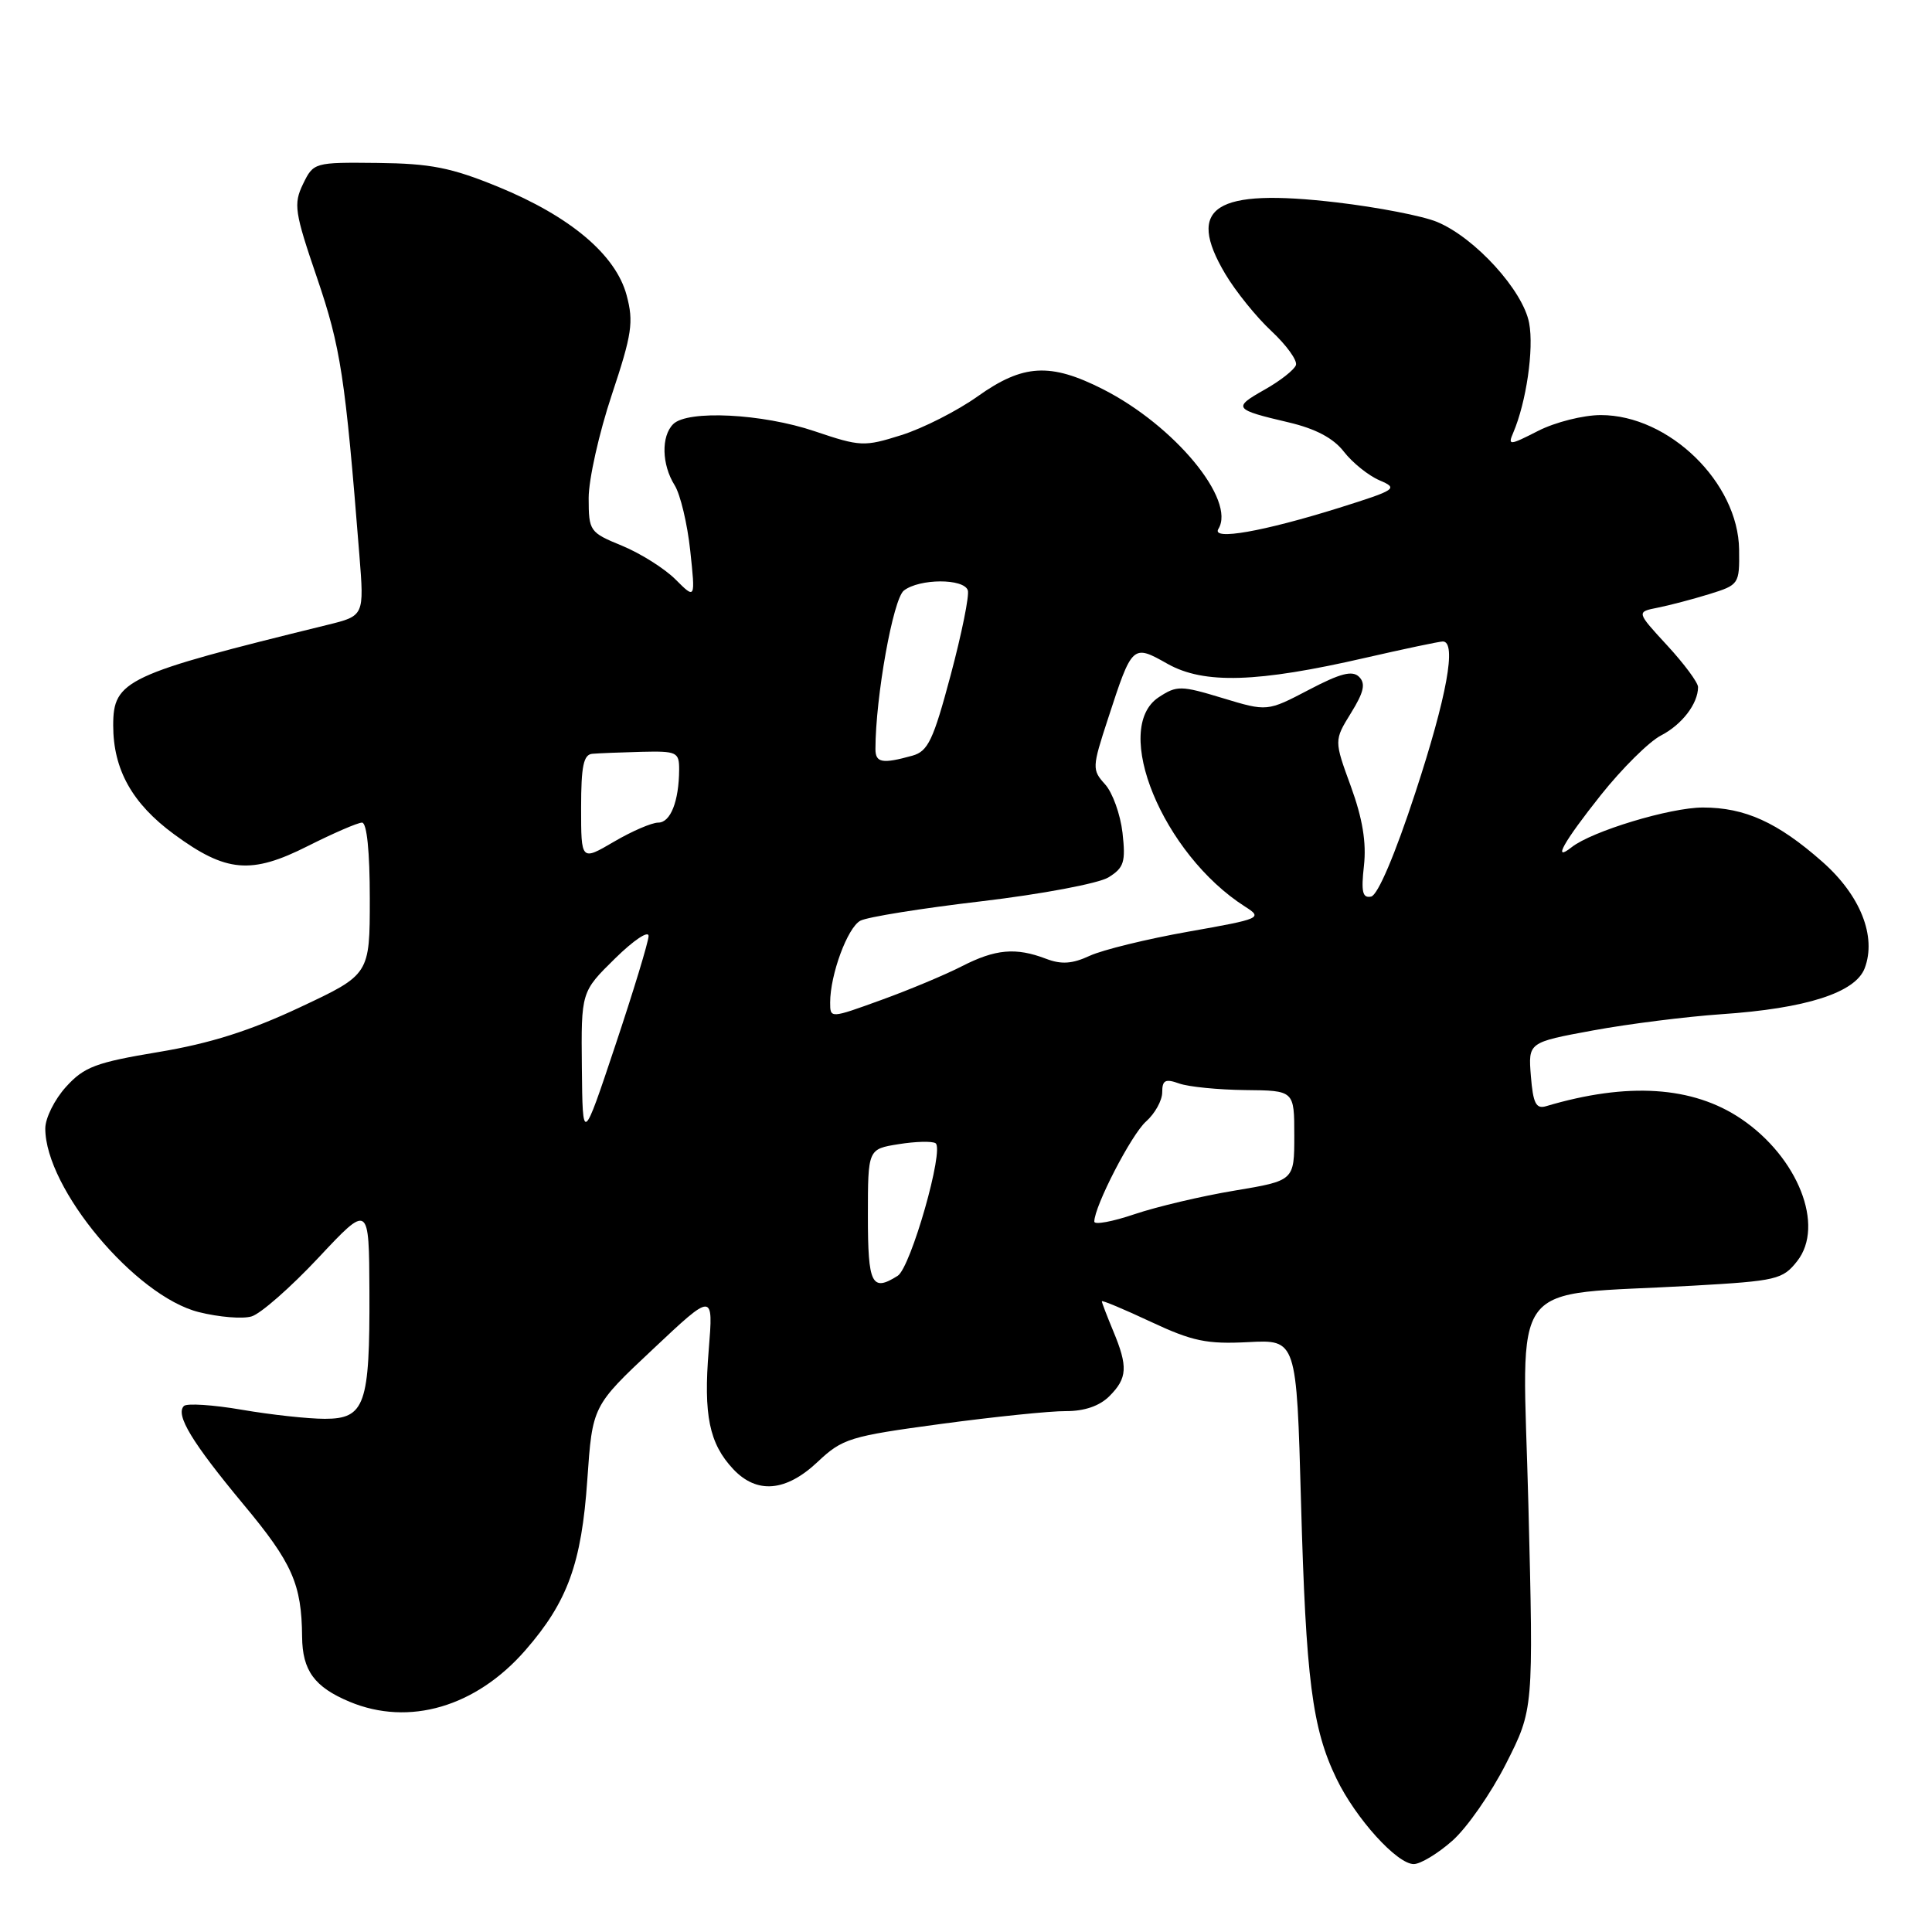 <?xml version="1.0" encoding="UTF-8" standalone="no"?>
<!DOCTYPE svg PUBLIC "-//W3C//DTD SVG 1.1//EN" "http://www.w3.org/Graphics/SVG/1.1/DTD/svg11.dtd" >
<svg xmlns="http://www.w3.org/2000/svg" xmlns:xlink="http://www.w3.org/1999/xlink" version="1.1" viewBox="0 0 256 256">
 <g >
 <path fill="currentColor"
d=" M 192.43 243.92 C 194.36 242.23 197.57 237.62 199.57 233.67 C 203.20 226.50 203.20 226.50 202.52 199.40 C 201.75 168.56 199.33 171.79 224.33 170.36 C 235.43 169.73 236.22 169.54 238.14 167.10 C 241.82 162.41 238.25 153.35 230.71 148.25 C 224.30 143.92 215.67 143.36 204.85 146.58 C 203.53 146.97 203.14 146.19 202.85 142.59 C 202.49 138.12 202.49 138.12 211.07 136.54 C 215.79 135.67 223.44 134.71 228.07 134.39 C 239.33 133.63 245.84 131.54 247.08 128.30 C 248.68 124.08 246.51 118.62 241.45 114.17 C 235.54 108.96 231.21 107.00 225.64 107.00 C 221.30 107.00 210.93 110.14 208.25 112.26 C 205.63 114.33 207.19 111.55 212.11 105.36 C 214.92 101.83 218.51 98.27 220.08 97.46 C 222.87 96.02 225.00 93.24 225.00 91.04 C 225.00 90.44 223.16 87.96 220.91 85.52 C 216.82 81.08 216.82 81.08 219.66 80.52 C 221.22 80.21 224.30 79.40 226.50 78.72 C 230.43 77.50 230.50 77.40 230.44 72.82 C 230.33 63.94 221.14 55.00 212.12 55.00 C 209.81 55.00 206.07 55.94 203.82 57.09 C 200.00 59.04 199.77 59.06 200.51 57.34 C 202.24 53.30 203.27 46.25 202.62 42.81 C 201.82 38.50 195.45 31.50 190.43 29.41 C 188.55 28.62 182.56 27.46 177.11 26.82 C 160.94 24.92 157.08 27.40 162.35 36.29 C 163.72 38.60 166.48 42.02 168.47 43.87 C 170.46 45.73 171.92 47.75 171.72 48.37 C 171.51 48.99 169.65 50.46 167.57 51.63 C 163.30 54.04 163.47 54.26 170.76 55.97 C 174.32 56.81 176.68 58.05 178.07 59.85 C 179.20 61.31 181.32 63.01 182.78 63.64 C 185.31 64.72 185.06 64.89 177.47 67.28 C 167.37 70.44 160.48 71.65 161.44 70.09 C 163.81 66.27 155.63 56.38 146.12 51.56 C 139.17 48.04 135.56 48.24 129.56 52.51 C 126.85 54.44 122.30 56.75 119.45 57.65 C 114.49 59.21 114.02 59.19 107.94 57.14 C 101.02 54.80 91.10 54.30 89.20 56.20 C 87.59 57.81 87.68 61.56 89.39 64.29 C 90.15 65.50 91.08 69.41 91.46 72.96 C 92.15 79.42 92.15 79.42 89.51 76.78 C 88.06 75.33 84.88 73.33 82.44 72.32 C 78.12 70.55 78.01 70.38 78.00 66.00 C 78.00 63.53 79.38 57.37 81.06 52.33 C 83.75 44.26 83.98 42.66 83.03 39.12 C 81.59 33.75 75.56 28.67 66.00 24.75 C 59.77 22.20 57.06 21.67 50.03 21.59 C 41.63 21.50 41.54 21.53 40.15 24.39 C 38.87 27.04 39.03 28.10 42.01 36.82 C 45.15 46.04 45.74 49.89 47.62 73.55 C 48.26 81.60 48.26 81.60 43.38 82.80 C 16.63 89.37 15.00 90.14 15.00 96.12 C 15.00 101.97 17.52 106.48 23.07 110.55 C 29.96 115.61 33.28 115.90 40.80 112.10 C 44.18 110.40 47.41 109.00 47.97 109.00 C 48.61 109.00 49.00 112.84 49.00 119.06 C 49.00 129.13 49.00 129.13 39.75 133.47 C 33.12 136.59 27.81 138.27 21.00 139.40 C 12.71 140.78 11.15 141.36 8.75 144.01 C 7.24 145.67 6.00 148.15 6.00 149.53 C 6.00 157.48 17.92 171.75 26.34 173.86 C 29.01 174.53 32.16 174.79 33.34 174.43 C 34.53 174.08 38.52 170.58 42.20 166.65 C 48.90 159.50 48.90 159.50 48.95 171.18 C 49.01 186.13 48.36 188.00 43.04 188.00 C 40.84 188.00 35.89 187.46 32.05 186.80 C 28.21 186.14 24.75 185.92 24.37 186.30 C 23.21 187.46 25.43 191.12 32.26 199.34 C 38.74 207.11 39.97 209.90 40.03 216.88 C 40.07 221.36 41.66 223.54 46.32 225.49 C 54.20 228.78 63.07 226.18 69.62 218.66 C 75.21 212.25 77.06 207.15 77.82 196.09 C 78.50 186.30 78.50 186.30 86.52 178.77 C 94.53 171.23 94.53 171.23 93.91 178.87 C 93.20 187.51 93.98 191.28 97.15 194.66 C 100.29 198.00 104.14 197.67 108.35 193.70 C 111.64 190.60 112.61 190.31 124.67 188.68 C 131.73 187.73 139.19 186.96 141.25 186.98 C 143.69 186.99 145.70 186.30 147.00 185.00 C 149.39 182.61 149.48 181.09 147.50 176.35 C 146.68 174.37 146.00 172.61 146.00 172.43 C 146.00 172.25 148.92 173.47 152.48 175.14 C 158.01 177.73 159.91 178.12 165.38 177.84 C 171.80 177.50 171.80 177.50 172.39 199.00 C 173.04 222.56 173.87 229.03 177.09 235.68 C 179.64 240.96 185.11 247.00 187.33 247.00 C 188.21 247.00 190.51 245.62 192.43 243.92 Z  M 115.00 161.13 C 115.00 152.26 115.00 152.26 119.06 151.61 C 121.29 151.25 123.50 151.19 123.96 151.48 C 125.17 152.22 120.68 167.96 118.95 169.05 C 115.51 171.23 115.00 170.19 115.00 161.13 Z  M 145.00 161.87 C 145.00 159.85 149.92 150.31 151.86 148.60 C 153.04 147.55 154.00 145.81 154.00 144.73 C 154.00 143.12 154.41 142.91 156.25 143.57 C 157.49 144.01 161.43 144.40 165.00 144.44 C 171.50 144.50 171.50 144.50 171.50 150.47 C 171.50 156.44 171.50 156.44 163.60 157.76 C 159.25 158.48 153.29 159.89 150.35 160.88 C 147.41 161.88 145.00 162.32 145.00 161.87 Z  M 77.10 141.46 C 77.00 131.42 77.00 131.42 81.50 127.00 C 83.98 124.56 85.97 123.24 85.94 124.04 C 85.91 124.84 83.93 131.35 81.54 138.50 C 77.20 151.50 77.20 151.50 77.10 141.46 Z  M 110.00 132.84 C 110.00 129.14 112.30 122.91 114.00 122.00 C 114.91 121.51 122.14 120.35 130.08 119.42 C 138.03 118.48 145.56 117.06 146.87 116.26 C 148.94 114.98 149.17 114.23 148.74 110.36 C 148.46 107.92 147.42 105.02 146.43 103.93 C 144.69 102.00 144.70 101.70 146.82 95.22 C 150.03 85.37 150.06 85.34 154.72 87.97 C 159.54 90.67 166.59 90.46 180.93 87.16 C 186.12 85.97 190.73 85.00 191.18 85.00 C 193.05 85.00 191.72 92.29 187.55 105.00 C 184.85 113.25 182.56 118.62 181.68 118.80 C 180.54 119.04 180.34 118.18 180.73 114.71 C 181.07 111.65 180.55 108.47 179.00 104.21 C 176.77 98.11 176.77 98.11 179.01 94.48 C 180.72 91.72 180.98 90.58 180.09 89.69 C 179.20 88.80 177.61 89.21 173.42 91.41 C 167.91 94.29 167.91 94.29 162.00 92.50 C 156.47 90.82 155.93 90.82 153.55 92.38 C 147.22 96.52 154.08 113.18 164.96 120.12 C 167.35 121.64 167.13 121.74 157.46 123.45 C 151.98 124.42 146.11 125.86 144.41 126.64 C 142.09 127.72 140.64 127.82 138.60 127.04 C 134.59 125.51 131.90 125.76 127.46 128.03 C 125.28 129.15 120.46 131.17 116.75 132.51 C 110.00 134.96 110.00 134.96 110.00 132.84 Z  M 77.00 107.04 C 77.00 101.50 77.32 99.97 78.50 99.88 C 79.33 99.81 82.25 99.69 85.00 99.62 C 89.70 99.51 90.00 99.65 89.99 102.00 C 89.96 106.18 88.85 109.00 87.22 109.00 C 86.37 109.00 83.72 110.14 81.34 111.54 C 77.00 114.08 77.00 114.08 77.00 107.04 Z  M 116.00 99.25 C 116.01 92.36 118.34 79.35 119.77 78.25 C 121.84 76.65 127.71 76.63 128.24 78.22 C 128.46 78.89 127.44 83.94 125.97 89.45 C 123.67 98.07 122.97 99.55 120.90 100.13 C 116.91 101.24 116.00 101.08 116.00 99.25 Z "/>
</g>
</svg>